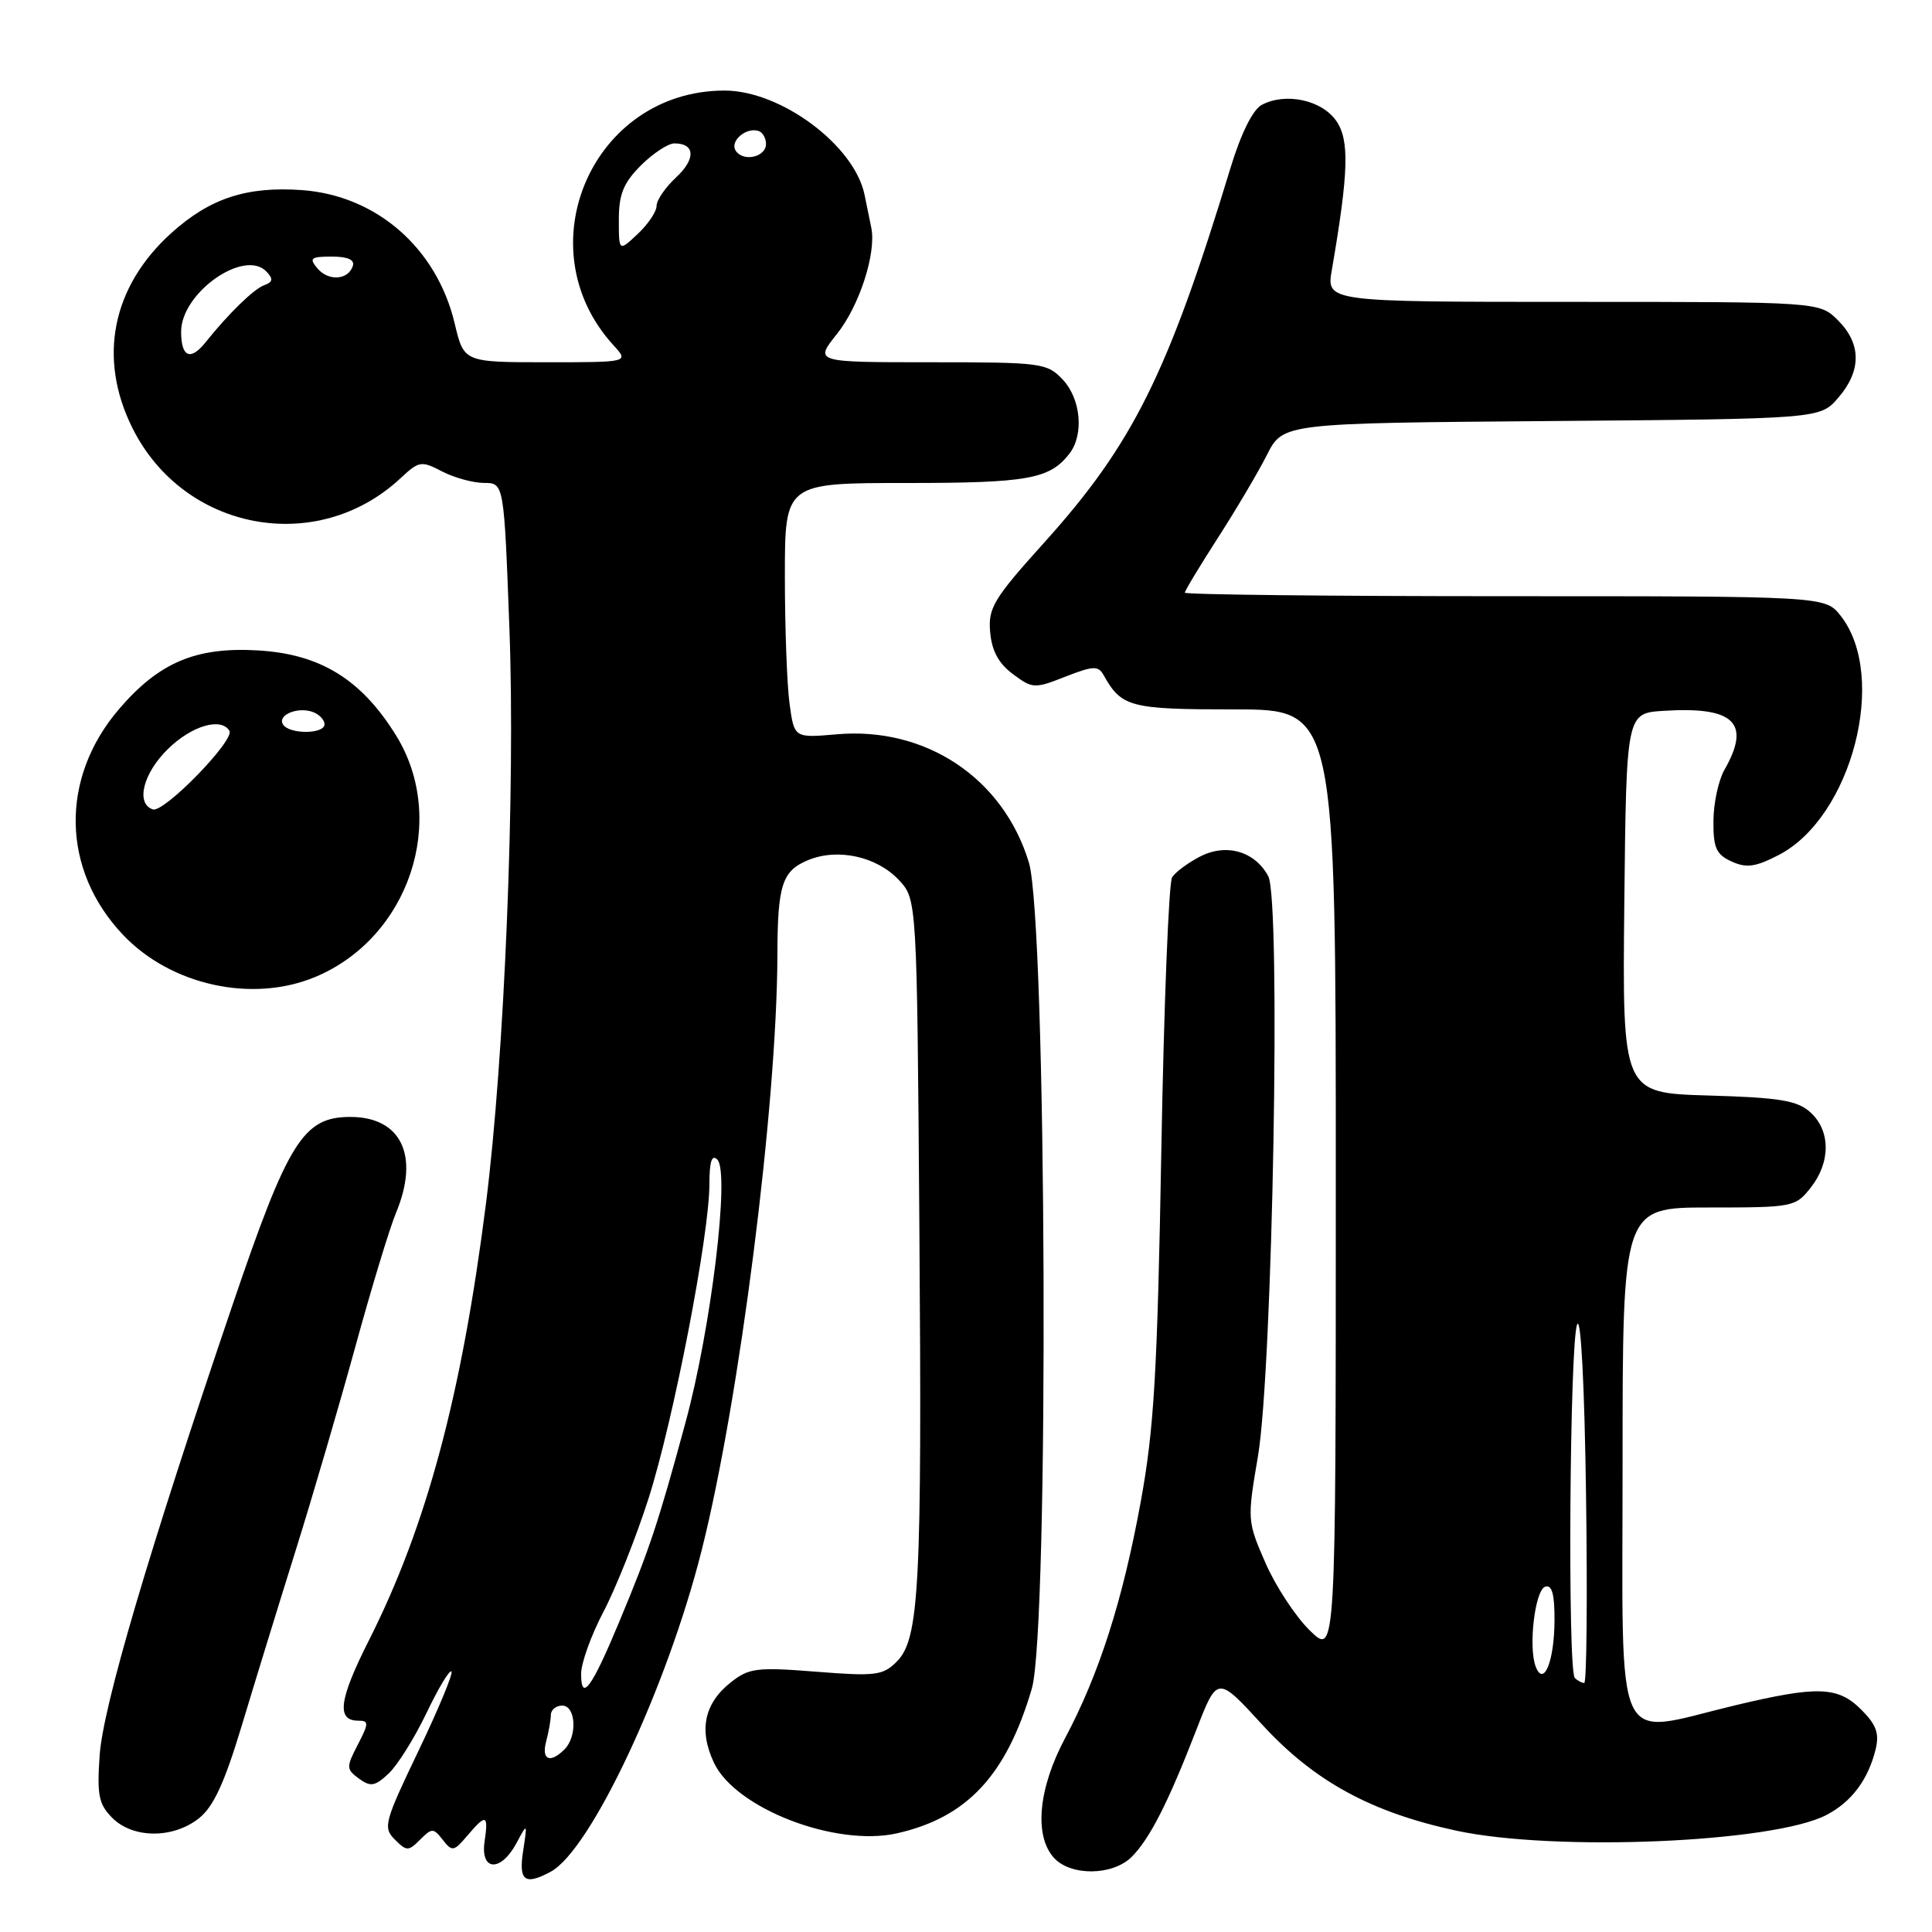 <?xml version="1.0" encoding="UTF-8" standalone="no"?>
<!DOCTYPE svg PUBLIC "-//W3C//DTD SVG 1.1//EN" "http://www.w3.org/Graphics/SVG/1.1/DTD/svg11.dtd" >
<svg xmlns="http://www.w3.org/2000/svg" xmlns:xlink="http://www.w3.org/1999/xlink" version="1.1" viewBox="0 0 256 256">
 <g >
 <path fill="currentColor"
d=" M 72.96 248.02 C 78.25 245.19 88.37 223.67 92.96 205.48 C 97.97 185.66 102.96 146.46 103.01 126.50 C 103.03 117.25 103.64 115.39 107.08 113.97 C 110.99 112.35 116.16 113.48 119.09 116.59 C 121.50 119.16 121.50 119.16 121.82 162.33 C 122.18 210.39 121.82 217.18 118.81 220.19 C 116.99 222.01 116.00 222.13 108.15 221.51 C 100.31 220.89 99.24 221.02 96.86 222.90 C 93.31 225.69 92.56 229.26 94.61 233.59 C 97.48 239.64 110.72 244.74 118.83 242.93 C 128.13 240.84 133.34 235.26 136.72 223.76 C 139.03 215.91 138.69 122.06 136.33 114.28 C 132.94 103.11 122.67 96.26 110.87 97.30 C 105.24 97.79 105.24 97.79 104.62 93.25 C 104.28 90.76 104.00 83.16 104.00 76.36 C 104.00 64.00 104.00 64.00 120.07 64.00 C 136.23 64.00 139.11 63.48 141.72 60.09 C 143.65 57.57 143.22 52.86 140.83 50.31 C 138.74 48.09 138.05 48.00 123.28 48.00 C 107.91 48.00 107.91 48.00 110.90 44.25 C 113.86 40.55 116.12 33.59 115.46 30.22 C 115.27 29.28 114.86 27.27 114.55 25.77 C 113.17 19.22 103.45 12.00 96.01 12.00 C 78.52 12.00 69.45 32.80 81.29 45.75 C 83.35 48.00 83.35 48.00 72.41 48.00 C 61.47 48.00 61.47 48.00 60.25 42.87 C 57.88 32.88 49.90 25.91 40.02 25.19 C 32.69 24.67 27.83 26.26 22.71 30.87 C 14.83 37.98 12.93 47.46 17.55 56.72 C 24.35 70.38 42.03 73.68 53.08 63.36 C 55.52 61.08 55.83 61.03 58.58 62.47 C 60.19 63.30 62.69 63.99 64.14 63.99 C 66.78 64.00 66.78 64.00 67.50 83.29 C 68.30 104.56 66.85 140.06 64.39 159.50 C 61.18 184.83 56.53 202.19 48.91 217.30 C 44.90 225.24 44.54 228.00 47.49 228.00 C 48.89 228.00 48.88 228.34 47.41 231.18 C 45.86 234.17 45.87 234.43 47.57 235.68 C 49.11 236.80 49.69 236.70 51.51 234.99 C 52.68 233.89 54.92 230.30 56.50 227.01 C 58.07 223.72 59.56 221.23 59.82 221.48 C 60.07 221.73 58.10 226.47 55.45 232.00 C 50.93 241.43 50.73 242.16 52.31 243.74 C 53.89 245.32 54.11 245.32 55.67 243.76 C 57.23 242.20 57.43 242.20 58.67 243.79 C 59.91 245.38 60.14 245.34 61.91 243.25 C 64.41 240.30 64.74 240.41 64.21 244.00 C 63.63 247.94 66.34 248.10 68.42 244.25 C 69.89 241.50 69.89 241.50 69.32 245.25 C 68.70 249.23 69.53 249.86 72.96 248.02 Z  M 149.96 246.04 C 152.34 243.66 154.80 238.83 158.50 229.27 C 161.30 222.04 161.30 222.04 167.21 228.48 C 174.11 236.02 181.68 240.15 193.00 242.58 C 206.07 245.38 234.93 244.16 241.98 240.51 C 245.33 238.78 247.53 235.84 248.53 231.80 C 249.04 229.70 248.63 228.54 246.64 226.55 C 243.53 223.44 240.85 223.35 229.81 225.99 C 213.58 229.88 215.00 232.95 215.00 194.00 C 215.00 160.00 215.00 160.00 226.43 160.00 C 237.58 160.00 237.90 159.94 239.93 157.37 C 242.59 153.99 242.57 149.83 239.90 147.40 C 238.15 145.82 235.90 145.44 226.38 145.16 C 214.97 144.83 214.97 144.83 215.23 119.66 C 215.50 94.50 215.50 94.50 220.43 94.19 C 229.80 93.59 232.06 95.78 228.50 102.00 C 227.71 103.38 227.05 106.42 227.04 108.77 C 227.01 112.34 227.40 113.22 229.44 114.15 C 231.41 115.05 232.60 114.89 235.69 113.29 C 245.37 108.29 250.21 89.62 243.90 81.60 C 241.85 79.00 241.85 79.00 199.43 79.00 C 176.09 79.00 157.00 78.79 157.00 78.53 C 157.00 78.27 158.97 75.01 161.37 71.28 C 163.77 67.55 166.70 62.60 167.87 60.29 C 170.00 56.07 170.00 56.07 205.59 55.79 C 241.18 55.50 241.18 55.50 243.59 52.69 C 246.67 49.11 246.65 45.56 243.55 42.45 C 241.09 40.00 241.09 40.00 208.42 40.00 C 175.74 40.00 175.74 40.00 176.48 35.75 C 178.71 22.77 178.83 18.55 177.05 16.00 C 175.12 13.24 170.33 12.22 167.18 13.90 C 166.00 14.54 164.44 17.68 163.06 22.21 C 154.77 49.48 150.12 58.84 138.41 71.84 C 131.65 79.34 130.92 80.55 131.20 83.74 C 131.41 86.23 132.32 87.91 134.21 89.32 C 136.82 91.26 137.09 91.27 141.17 89.66 C 144.85 88.22 145.53 88.19 146.23 89.45 C 148.61 93.71 149.73 94.00 163.57 94.00 C 177.00 94.00 177.00 94.00 177.00 156.70 C 177.00 219.39 177.00 219.39 173.59 216.08 C 171.71 214.26 169.06 210.24 167.70 207.14 C 165.27 201.58 165.25 201.39 166.68 193.00 C 168.64 181.49 169.75 119.27 168.05 116.10 C 166.28 112.80 162.48 111.70 159.01 113.50 C 157.42 114.32 155.76 115.55 155.31 116.24 C 154.87 116.93 154.22 133.25 153.88 152.50 C 153.36 181.90 152.92 189.34 151.15 199.01 C 148.76 212.10 145.63 221.87 141.11 230.35 C 137.58 236.99 137.00 243.24 139.65 246.17 C 141.88 248.62 147.45 248.55 149.96 246.04 Z  M 26.34 240.95 C 28.28 239.42 29.73 236.29 32.02 228.70 C 33.71 223.09 36.92 212.65 39.16 205.50 C 41.40 198.35 44.96 186.18 47.08 178.46 C 49.20 170.73 51.62 162.76 52.46 160.74 C 55.63 153.16 53.18 148.00 46.42 148.00 C 40.19 148.00 38.19 151.19 30.78 173.00 C 19.69 205.63 13.64 226.12 13.20 232.64 C 12.84 237.89 13.09 239.09 14.89 240.89 C 17.62 243.62 22.91 243.65 26.34 240.95 Z  M 41.78 129.45 C 54.20 124.26 59.41 108.67 52.48 97.45 C 47.86 89.99 42.42 86.65 34.12 86.18 C 25.94 85.71 21.05 87.79 15.77 93.96 C 7.92 103.12 8.14 115.27 16.30 123.87 C 22.65 130.57 33.44 132.93 41.78 129.45 Z  M 72.37 230.75 C 72.70 229.51 72.98 227.94 72.99 227.25 C 72.99 226.56 73.67 226.00 74.50 226.00 C 76.31 226.00 76.53 230.07 74.80 231.80 C 72.89 233.71 71.71 233.20 72.37 230.75 Z  M 77.00 221.80 C 77.00 220.37 78.33 216.67 79.96 213.57 C 81.59 210.47 84.28 203.72 85.93 198.57 C 89.23 188.25 94.00 163.65 94.00 156.90 C 94.00 153.90 94.32 152.92 95.05 153.65 C 96.73 155.33 94.23 176.02 90.83 188.50 C 87.22 201.82 86.05 205.32 82.01 215.00 C 78.40 223.67 77.00 225.57 77.00 221.80 Z  M 24.00 43.95 C 24.00 38.79 32.40 32.89 35.32 36.00 C 36.23 36.96 36.16 37.37 35.01 37.79 C 33.63 38.29 30.29 41.54 27.21 45.39 C 25.23 47.86 24.00 47.31 24.00 43.95 Z  M 42.04 35.54 C 40.93 34.21 41.19 34.00 43.96 34.00 C 46.08 34.00 47.03 34.42 46.75 35.25 C 46.13 37.13 43.49 37.29 42.04 35.54 Z  M 82.00 29.10 C 82.00 25.73 82.61 24.24 84.92 21.92 C 86.53 20.32 88.53 19.00 89.36 19.00 C 92.12 19.00 92.22 21.06 89.59 23.50 C 88.17 24.82 87.00 26.52 87.00 27.28 C 87.00 28.03 85.88 29.71 84.50 31.00 C 82.00 33.35 82.00 33.35 82.00 29.10 Z  M 97.47 19.94 C 96.69 18.69 98.86 16.83 100.50 17.35 C 101.05 17.52 101.50 18.30 101.50 19.07 C 101.50 20.84 98.43 21.50 97.47 19.94 Z  M 208.67 222.33 C 207.70 221.36 207.99 177.86 208.98 175.50 C 209.48 174.32 209.96 183.62 210.16 198.25 C 210.35 211.86 210.24 223.00 209.92 223.00 C 209.60 223.00 209.03 222.70 208.67 222.33 Z  M 203.49 220.84 C 202.49 218.24 203.39 210.69 204.75 210.24 C 205.64 209.95 206.00 211.24 205.98 214.67 C 205.97 220.10 204.55 223.60 203.49 220.84 Z  M 20.25 107.25 C 17.94 106.48 18.97 102.42 22.30 99.20 C 25.44 96.15 29.28 95.03 30.40 96.83 C 31.15 98.06 21.72 107.75 20.25 107.25 Z  M 37.50 95.99 C 36.71 94.73 39.50 93.59 41.50 94.36 C 42.33 94.68 43.00 95.40 43.00 95.97 C 43.00 97.30 38.31 97.32 37.50 95.99 Z "/>
</g>
</svg>